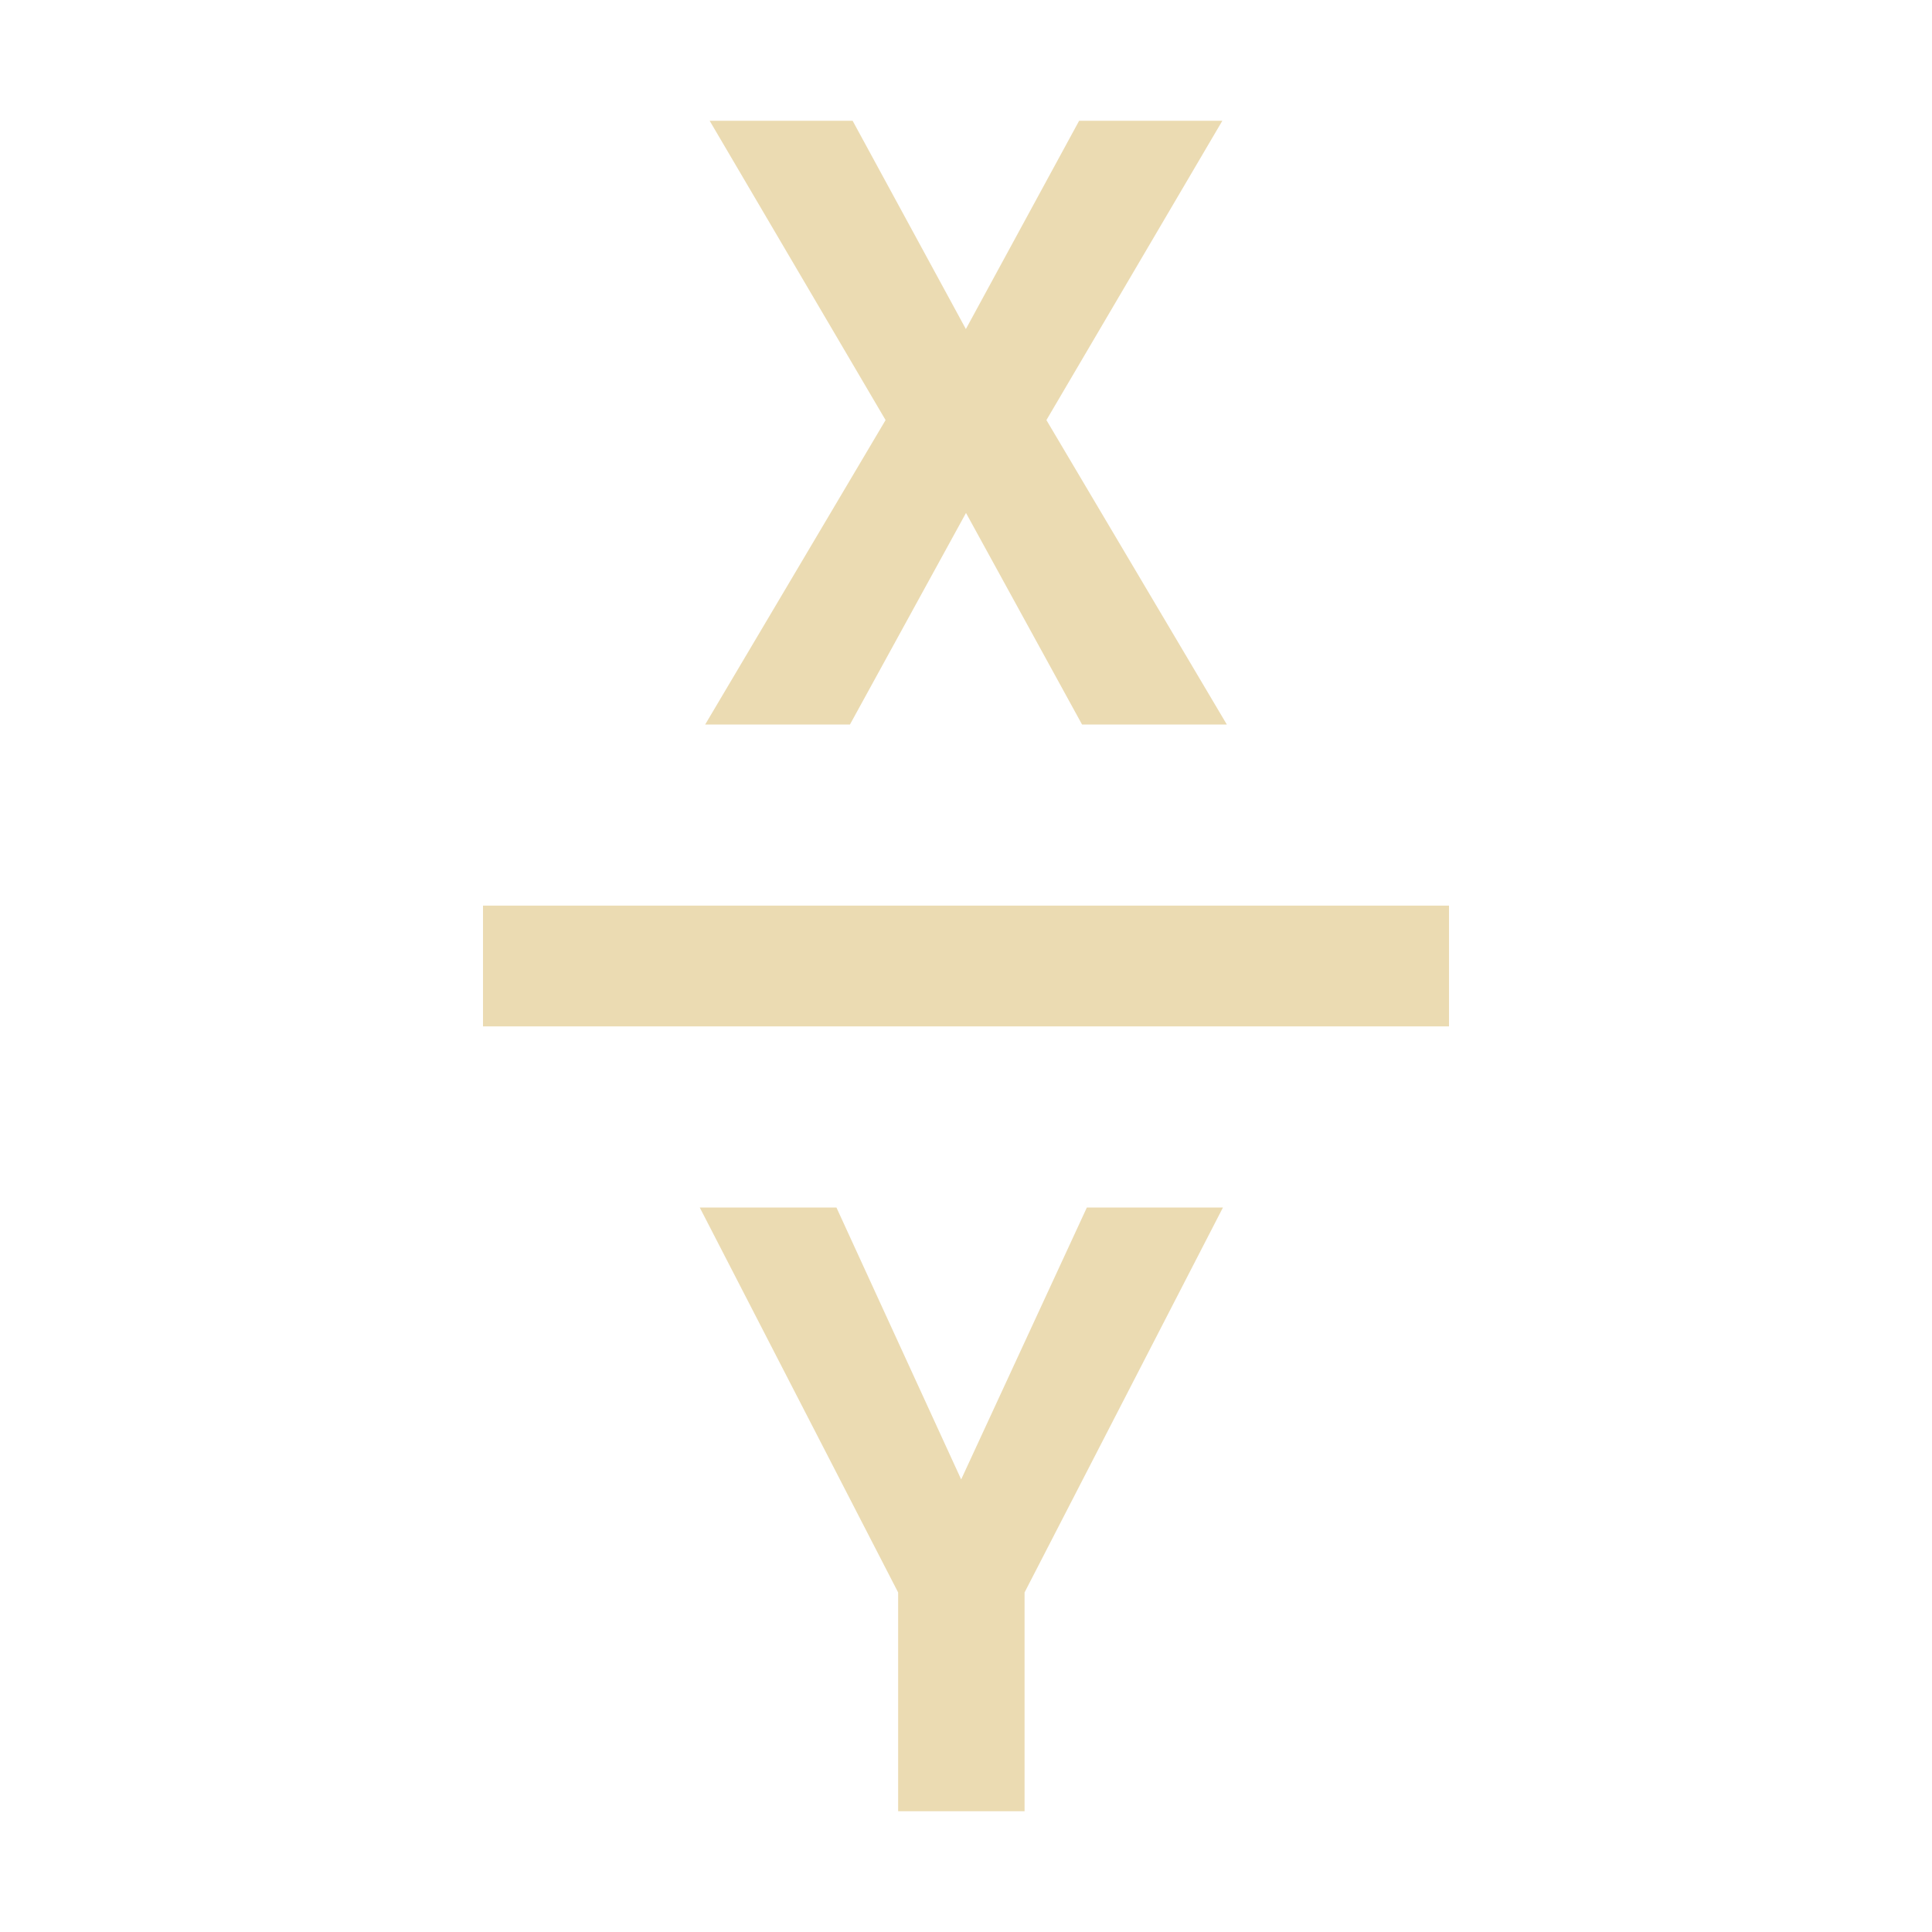 <svg width="16" height="16" version="1.1" xmlns="http://www.w3.org/2000/svg">
  <defs>
    <style id="current-color-scheme" type="text/css">.ColorScheme-Text { color:#ebdbb2; } .ColorScheme-Highlight { color:#458588; }</style>
  </defs>
  <path class="ColorScheme-Text" d="m5.877 1 1.457 2.479-1.494 2.521h1.199l0.961-1.752 0.961 1.752h1.199l-1.494-2.521 1.457-2.479h-1.186l-0.938 1.725-0.938-1.725h-1.186zm-1.877 6.5v1h8v-1h-8zm1.795 2.5 1.643 3.188v1.812h1.047v-1.812l1.643-3.188h-1.127l-1.041 2.252-1.033-2.252h-1.131z" fill="currentColor"/>
</svg>
